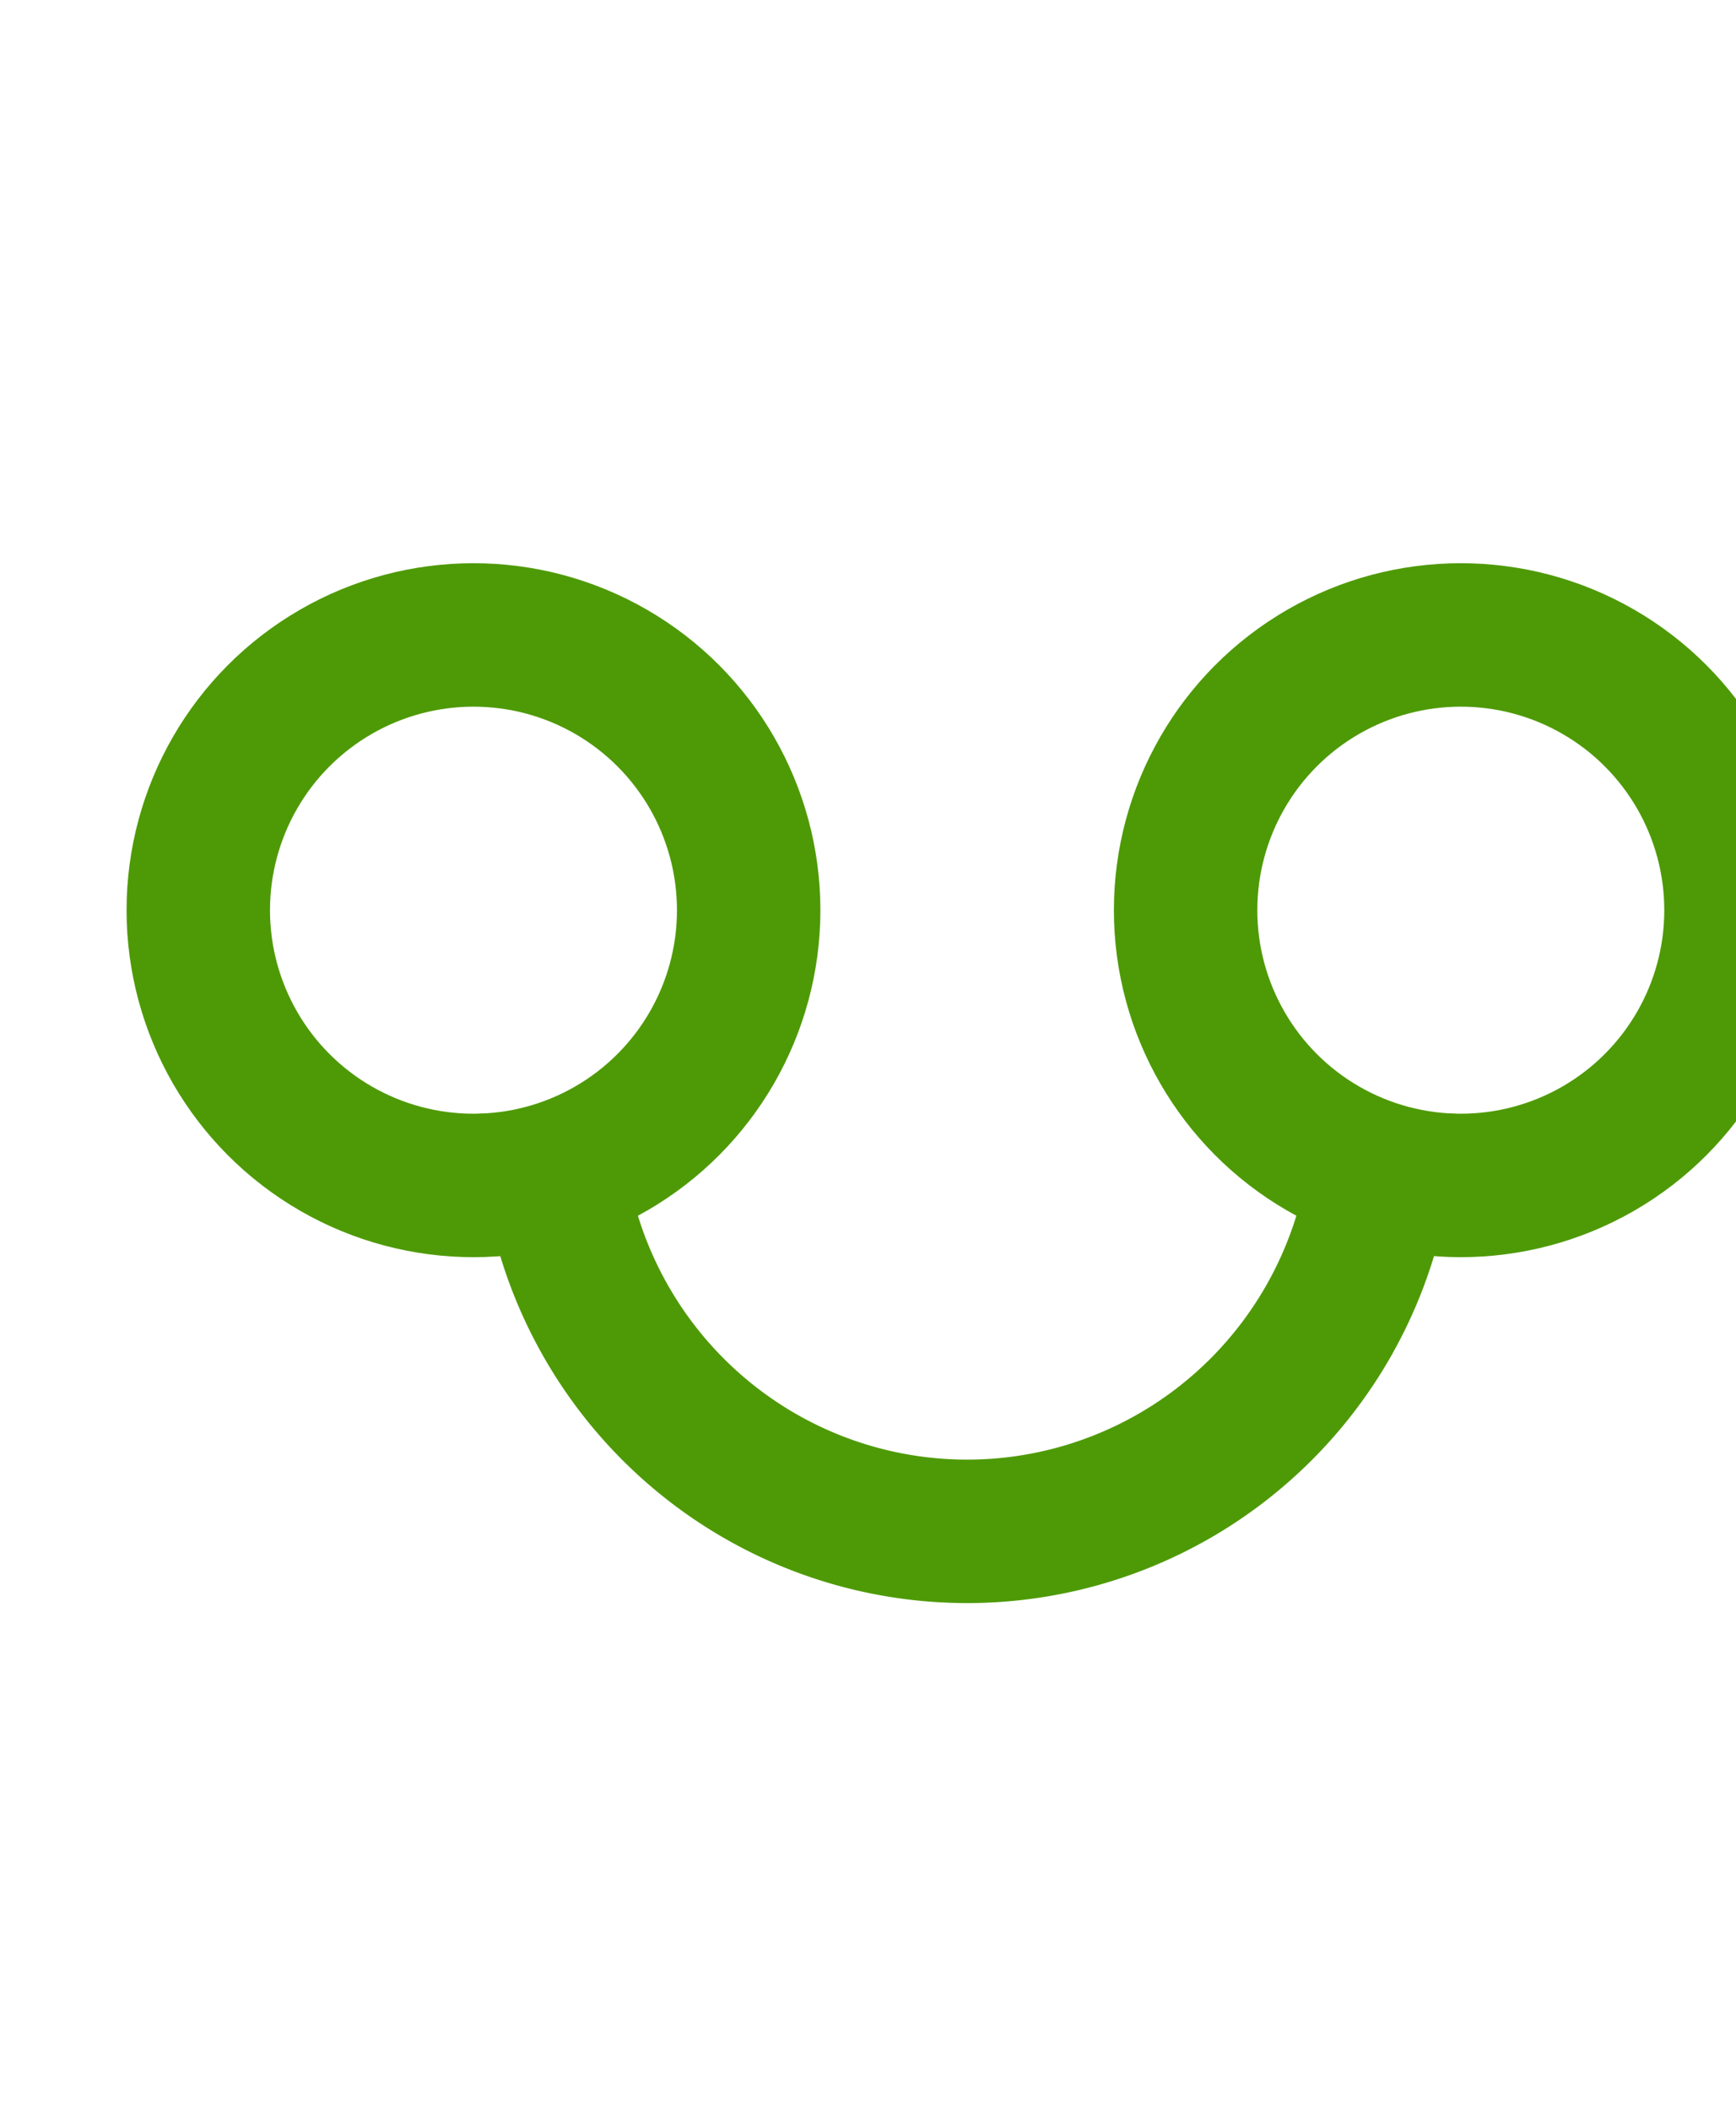 <?xml version="1.0" encoding="UTF-8" standalone="no"?>
<svg
   version="1.1"
   viewBox="-10 0 823 1000"
   id="svg1"
   sodipodi:docname="my_u1F763.svg"
   inkscape:version="1.3.2 (091e20e, 2023-11-25, custom)"
   xmlns:inkscape="http://www.inkscape.org/namespaces/inkscape"
   xmlns:sodipodi="http://sodipodi.sourceforge.net/DTD/sodipodi-0.dtd"
   xmlns="http://www.w3.org/2000/svg"
   xmlns:svg="http://www.w3.org/2000/svg">
  <defs
     id="defs1" />
  <sodipodi:namedview
     id="namedview1"
     pagecolor="#ffffff"
     bordercolor="#666666"
     borderopacity="1.0"
     inkscape:showpageshadow="2"
     inkscape:pageopacity="0.0"
     inkscape:pagecheckerboard="0"
     inkscape:deskcolor="#d1d1d1"
     inkscape:zoom="1.1045008"
     inkscape:cx="482.11826"
     inkscape:cy="626.98008"
     inkscape:window-width="1680"
     inkscape:window-height="998"
     inkscape:window-x="-8"
     inkscape:window-y="-8"
     inkscape:window-maximized="1"
     inkscape:current-layer="svg1"
     showguides="true">
    <sodipodi:guide
       position="60,765"
       orientation="1,0"
       id="guide1"
       inkscape:locked="false" />
    <sodipodi:guide
       position="224.465,733.046"
       orientation="0,-1"
       id="guide4"
       inkscape:locked="false" />
    <sodipodi:guide
       position="857,555"
       orientation="1,0"
       id="guide5"
       inkscape:locked="false" />
    <sodipodi:guide
       position="458.5,569.081"
       orientation="1,0"
       id="guide6"
       inkscape:locked="false" />
  </sodipodi:namedview>
  <circle
     style="fill:none;fill-rule:evenodd;stroke:#4e9a06;stroke-width:68;stroke-linecap:round;stroke-linejoin:round;stroke-miterlimit:2;stroke-dasharray:none"
     id="path2"
     cx="214.465"
     cy="431.419"
     r="130.465" />
  <path
     style="fill:none;fill-rule:evenodd;stroke:#4e9a06;stroke-width:68;stroke-linecap:butt;stroke-linejoin:round;stroke-miterlimit:2;stroke-dasharray:none"
     id="circle3"
     sodipodi:type="arc"
     sodipodi:cx="448.50003"
     sodipodi:cy="527.8819"
     sodipodi:rx="197.34254"
     sodipodi:ry="197.95522"
     sodipodi:start="0"
     sodipodi:end="3.1415927"
     sodipodi:arc-type="arc"
     d="m 645.843,527.882 a 197.343,197.955 0 0 1 -98.671,171.434 197.343,197.955 0 0 1 -197.343,0 197.343,197.955 0 0 1 -98.671,-171.434"
     sodipodi:open="true" />
  <circle
     style="fill:none;fill-rule:evenodd;stroke:#4e9a06;stroke-width:68;stroke-linecap:round;stroke-linejoin:round;stroke-miterlimit:2;stroke-dasharray:none"
     id="circle5"
     cx="682.535"
     cy="431.419"
     r="130.465" />
</svg>
